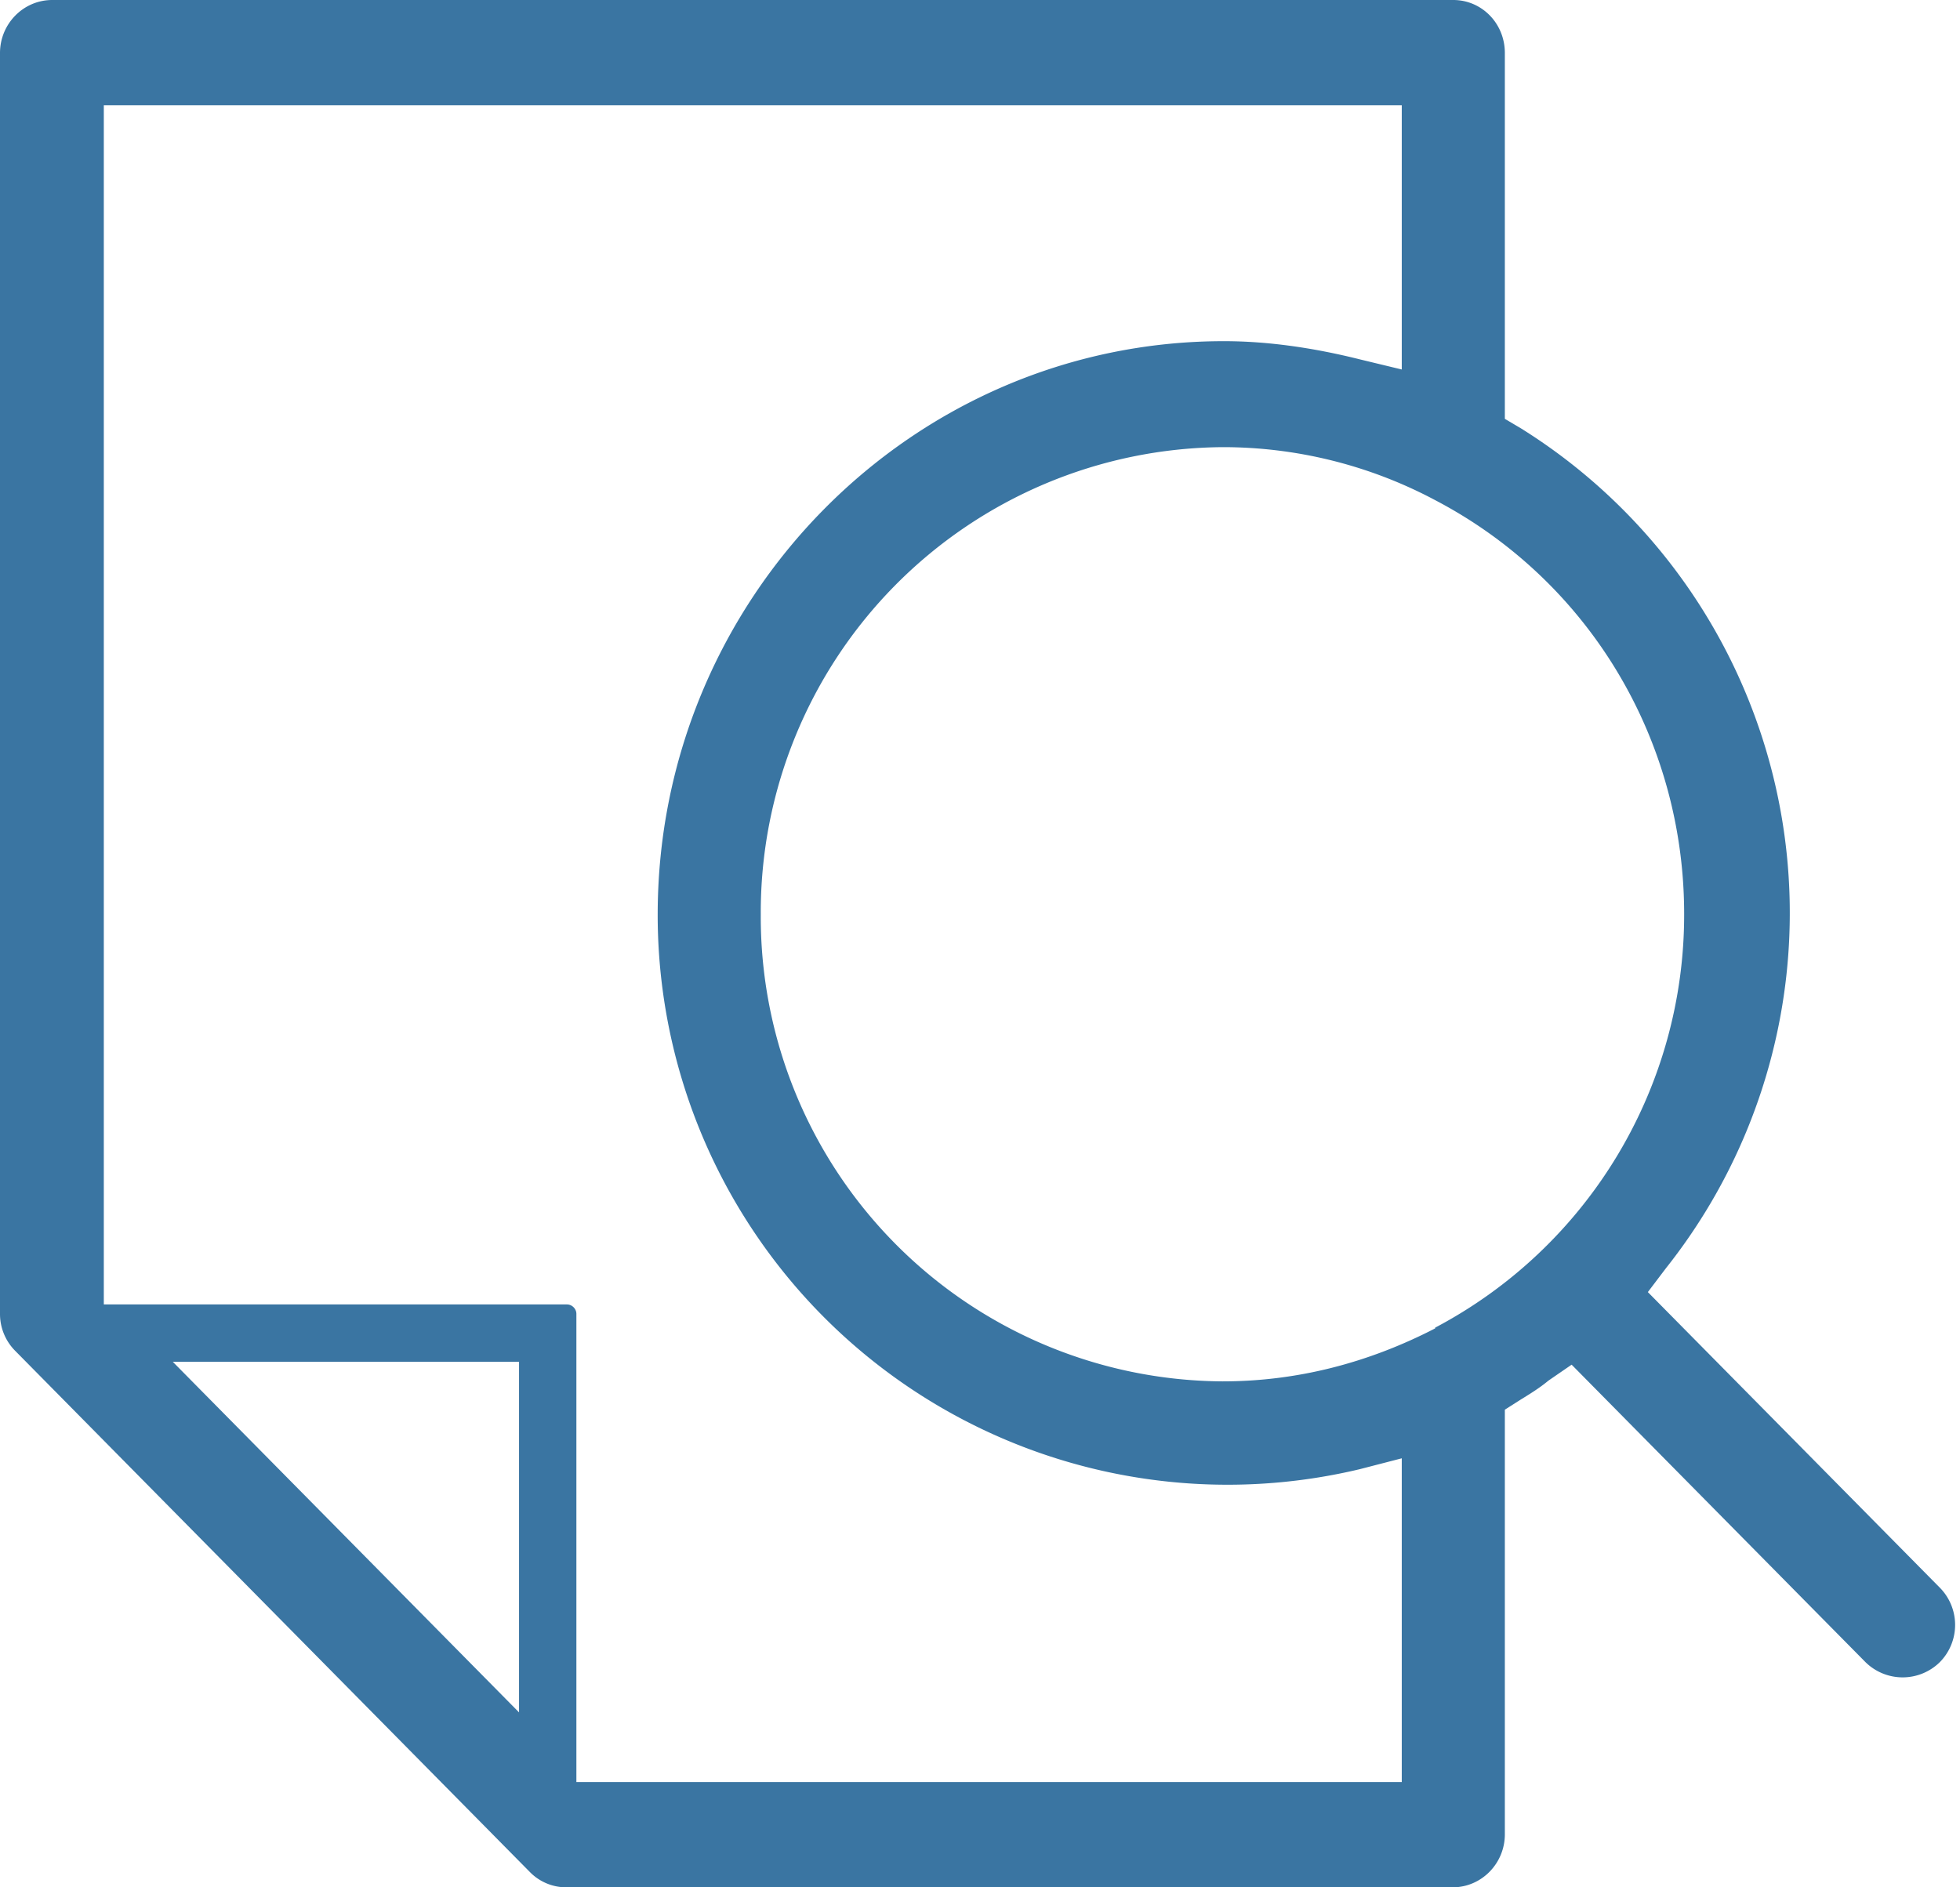 <svg xmlns="http://www.w3.org/2000/svg" xmlns:xlink="http://www.w3.org/1999/xlink" width="27" height="26" viewBox="0 0 27 26"><defs><path id="v7mia" d="M873.72 2831.87a.73.73 0 0 1 0 1.03.73.73 0 0 1-1.02 0l-4.05-4.1-.32.22c-.12.1-.25.18-.38.26l-.22.14v5.85c0 .4-.32.73-.72.73h-12.2a.7.7 0 0 1-.51-.21l-7.09-7.18a.72.72 0 0 1-.21-.51v-17.37c0-.4.32-.73.72-.73h19.3c.39 0 .71.32.71.73v5.04l.22.13a7.87 7.87 0 0 1 2 11.57l-.25.33zm-19.57-3.11h-4.77l4.77 4.83zm12.16 1.33l-.58.15a7.85 7.85 0 0 1-9.67-7.64c0-4.35 3.5-7.9 7.8-7.9.6 0 1.23.09 1.87.25l.58.14v-3.64h-17.88v16.52h6.38c.07 0 .13.06.13.13v6.45h11.37zm.46-1.8a6.43 6.43 0 0 0 3.43-5.7c0-2.4-1.31-4.59-3.43-5.7a6.22 6.22 0 0 0-2.93-.73 6.41 6.41 0 0 0-6.36 6.44 6.4 6.4 0 0 0 6.36 6.43c1.02 0 2-.25 2.93-.73z"/></defs><g><g transform="translate(-847 -2810)"><use fill="#3a75a2" xlink:href="#v7mia"/></g></g></svg>
